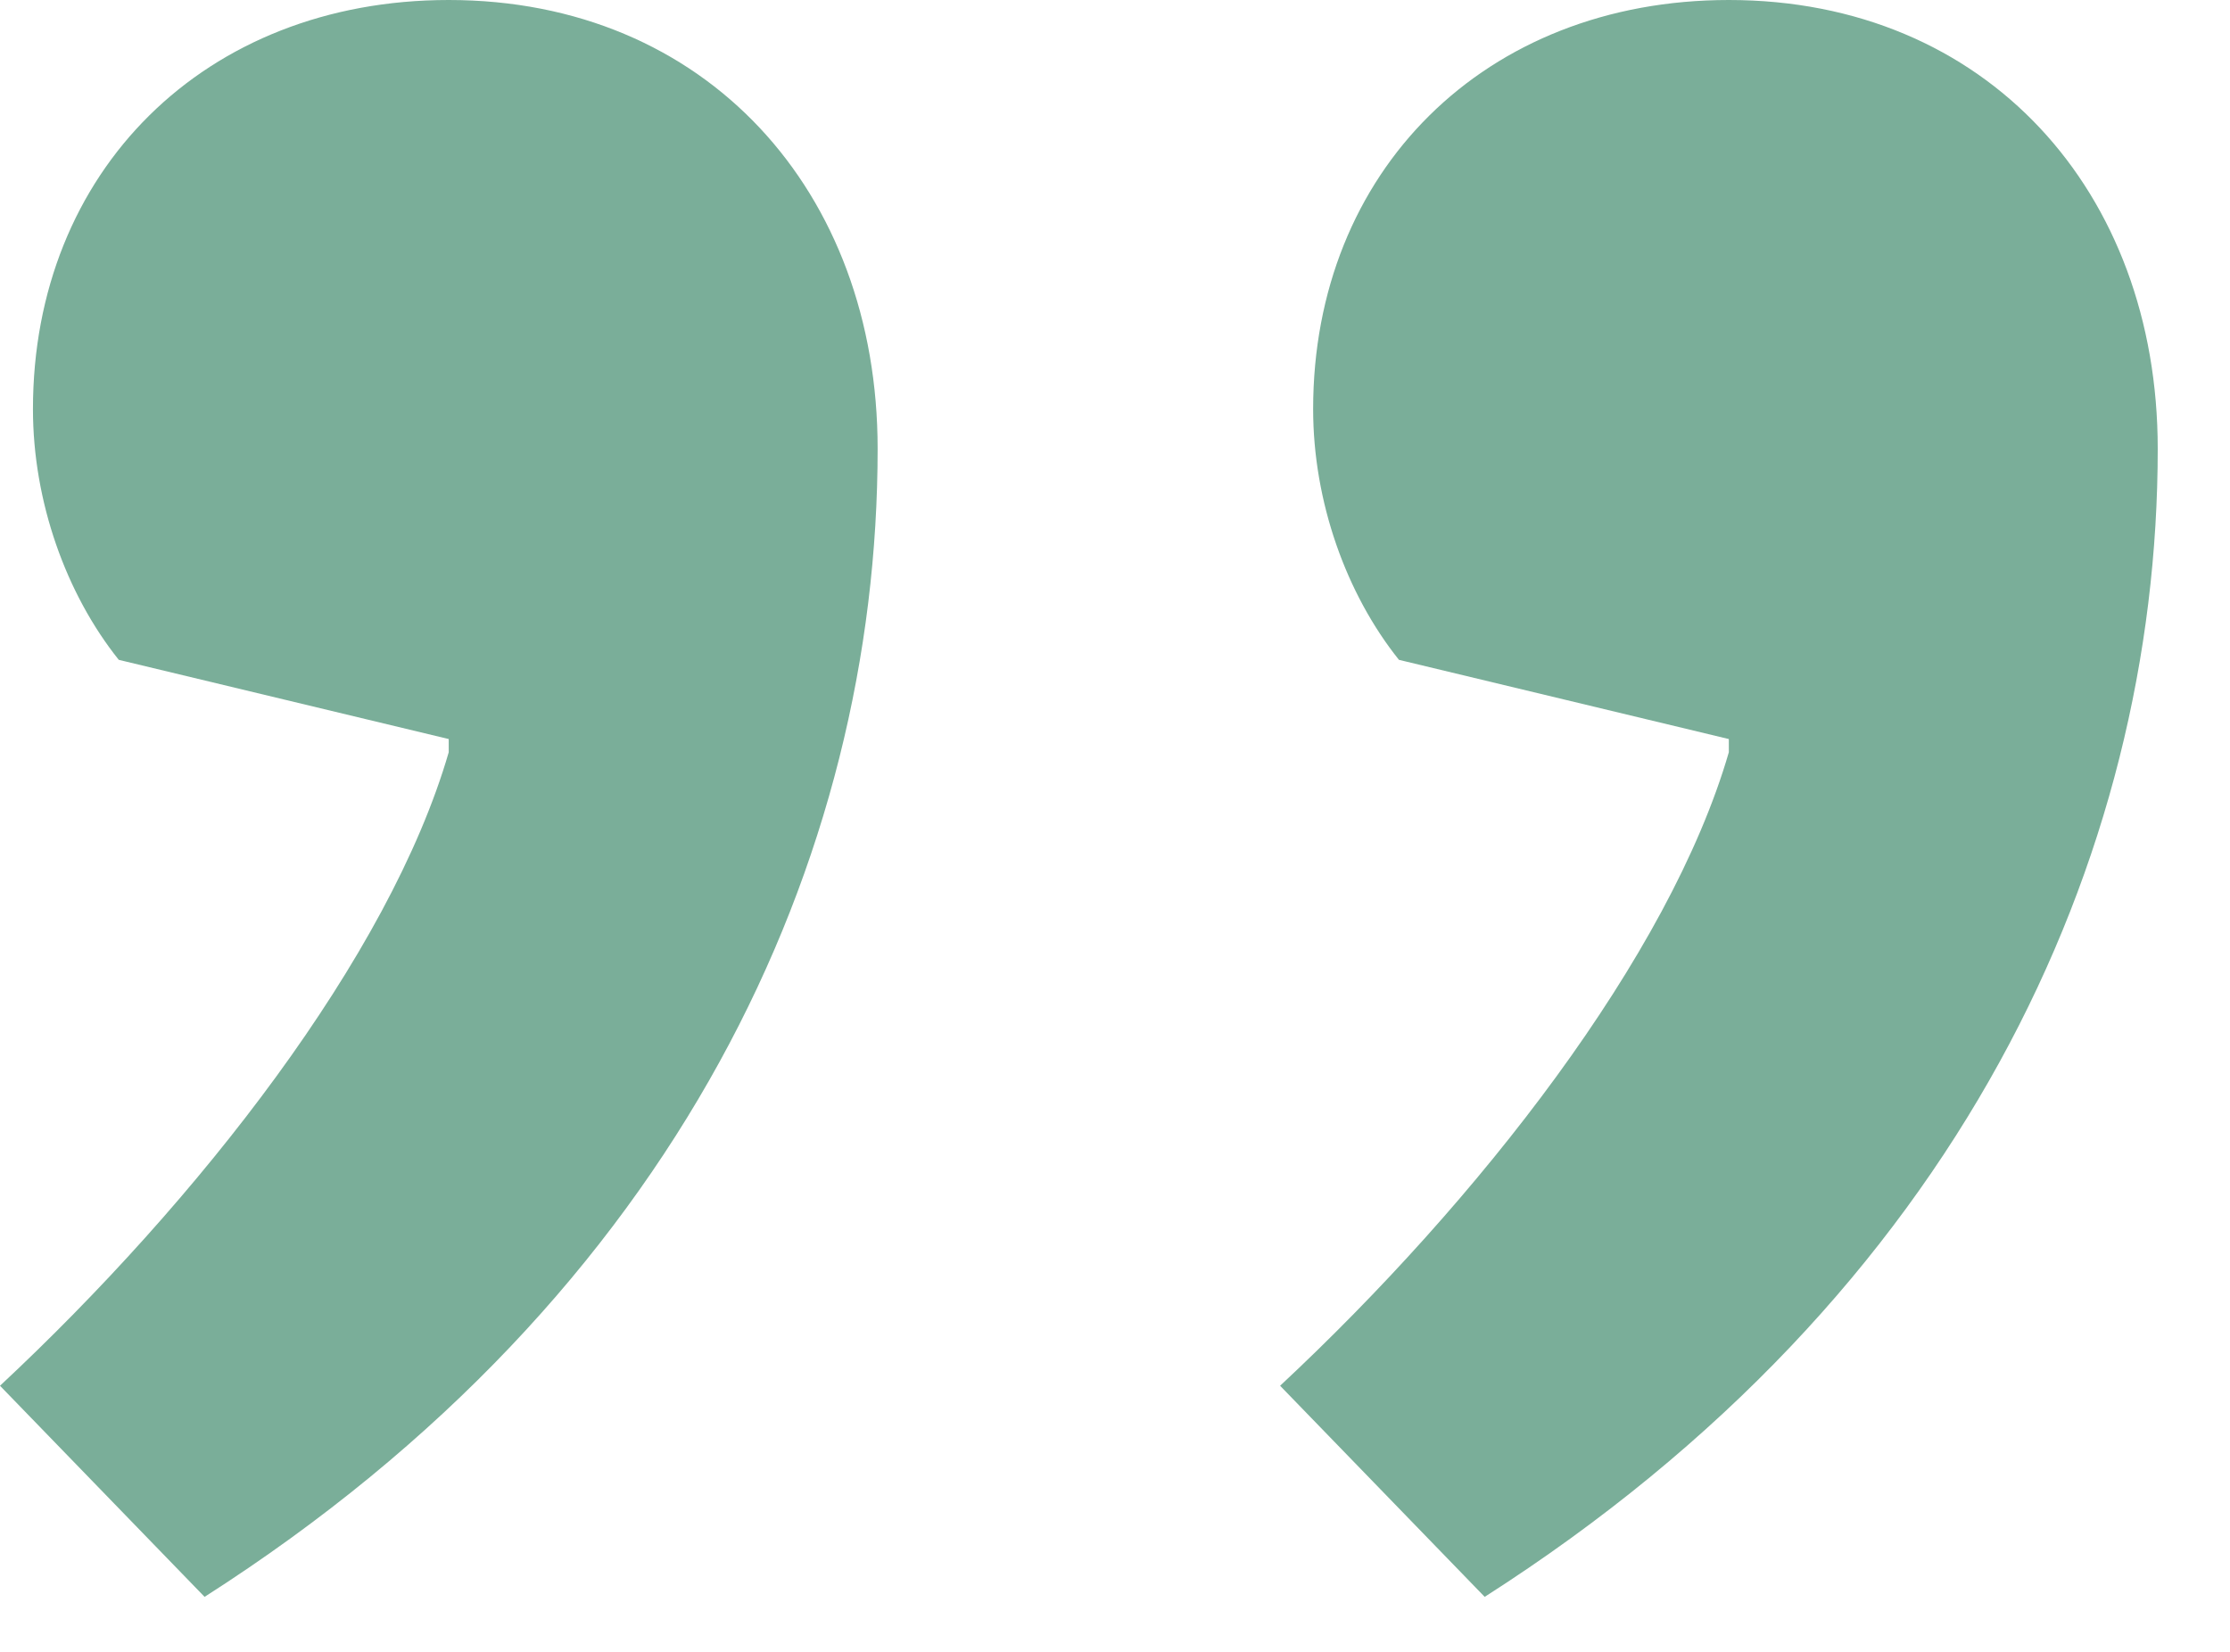 <svg width="27" height="20" viewBox="0 0 27 20" fill="none" xmlns="http://www.w3.org/2000/svg">
<path d="M0.399 4.953C0.399 2.077 2.477 0 5.433 0C8.549 0 10.626 2.317 10.626 5.433C10.626 10.386 8.229 15.659 2.477 19.334L0 16.778C2.397 14.541 4.714 11.585 5.433 9.108V8.948L1.438 7.989C0.799 7.19 0.399 6.072 0.399 4.953ZM15.899 4.953C15.899 2.077 17.976 0 20.932 0C24.048 0 26.125 2.317 26.125 5.433C26.125 10.386 23.728 15.659 17.976 19.334L15.499 16.778C17.896 14.541 20.213 11.585 20.932 9.108V8.948L16.938 7.989C16.298 7.19 15.899 6.072 15.899 4.953Z" fill="#7AAE99"/>
</svg>
